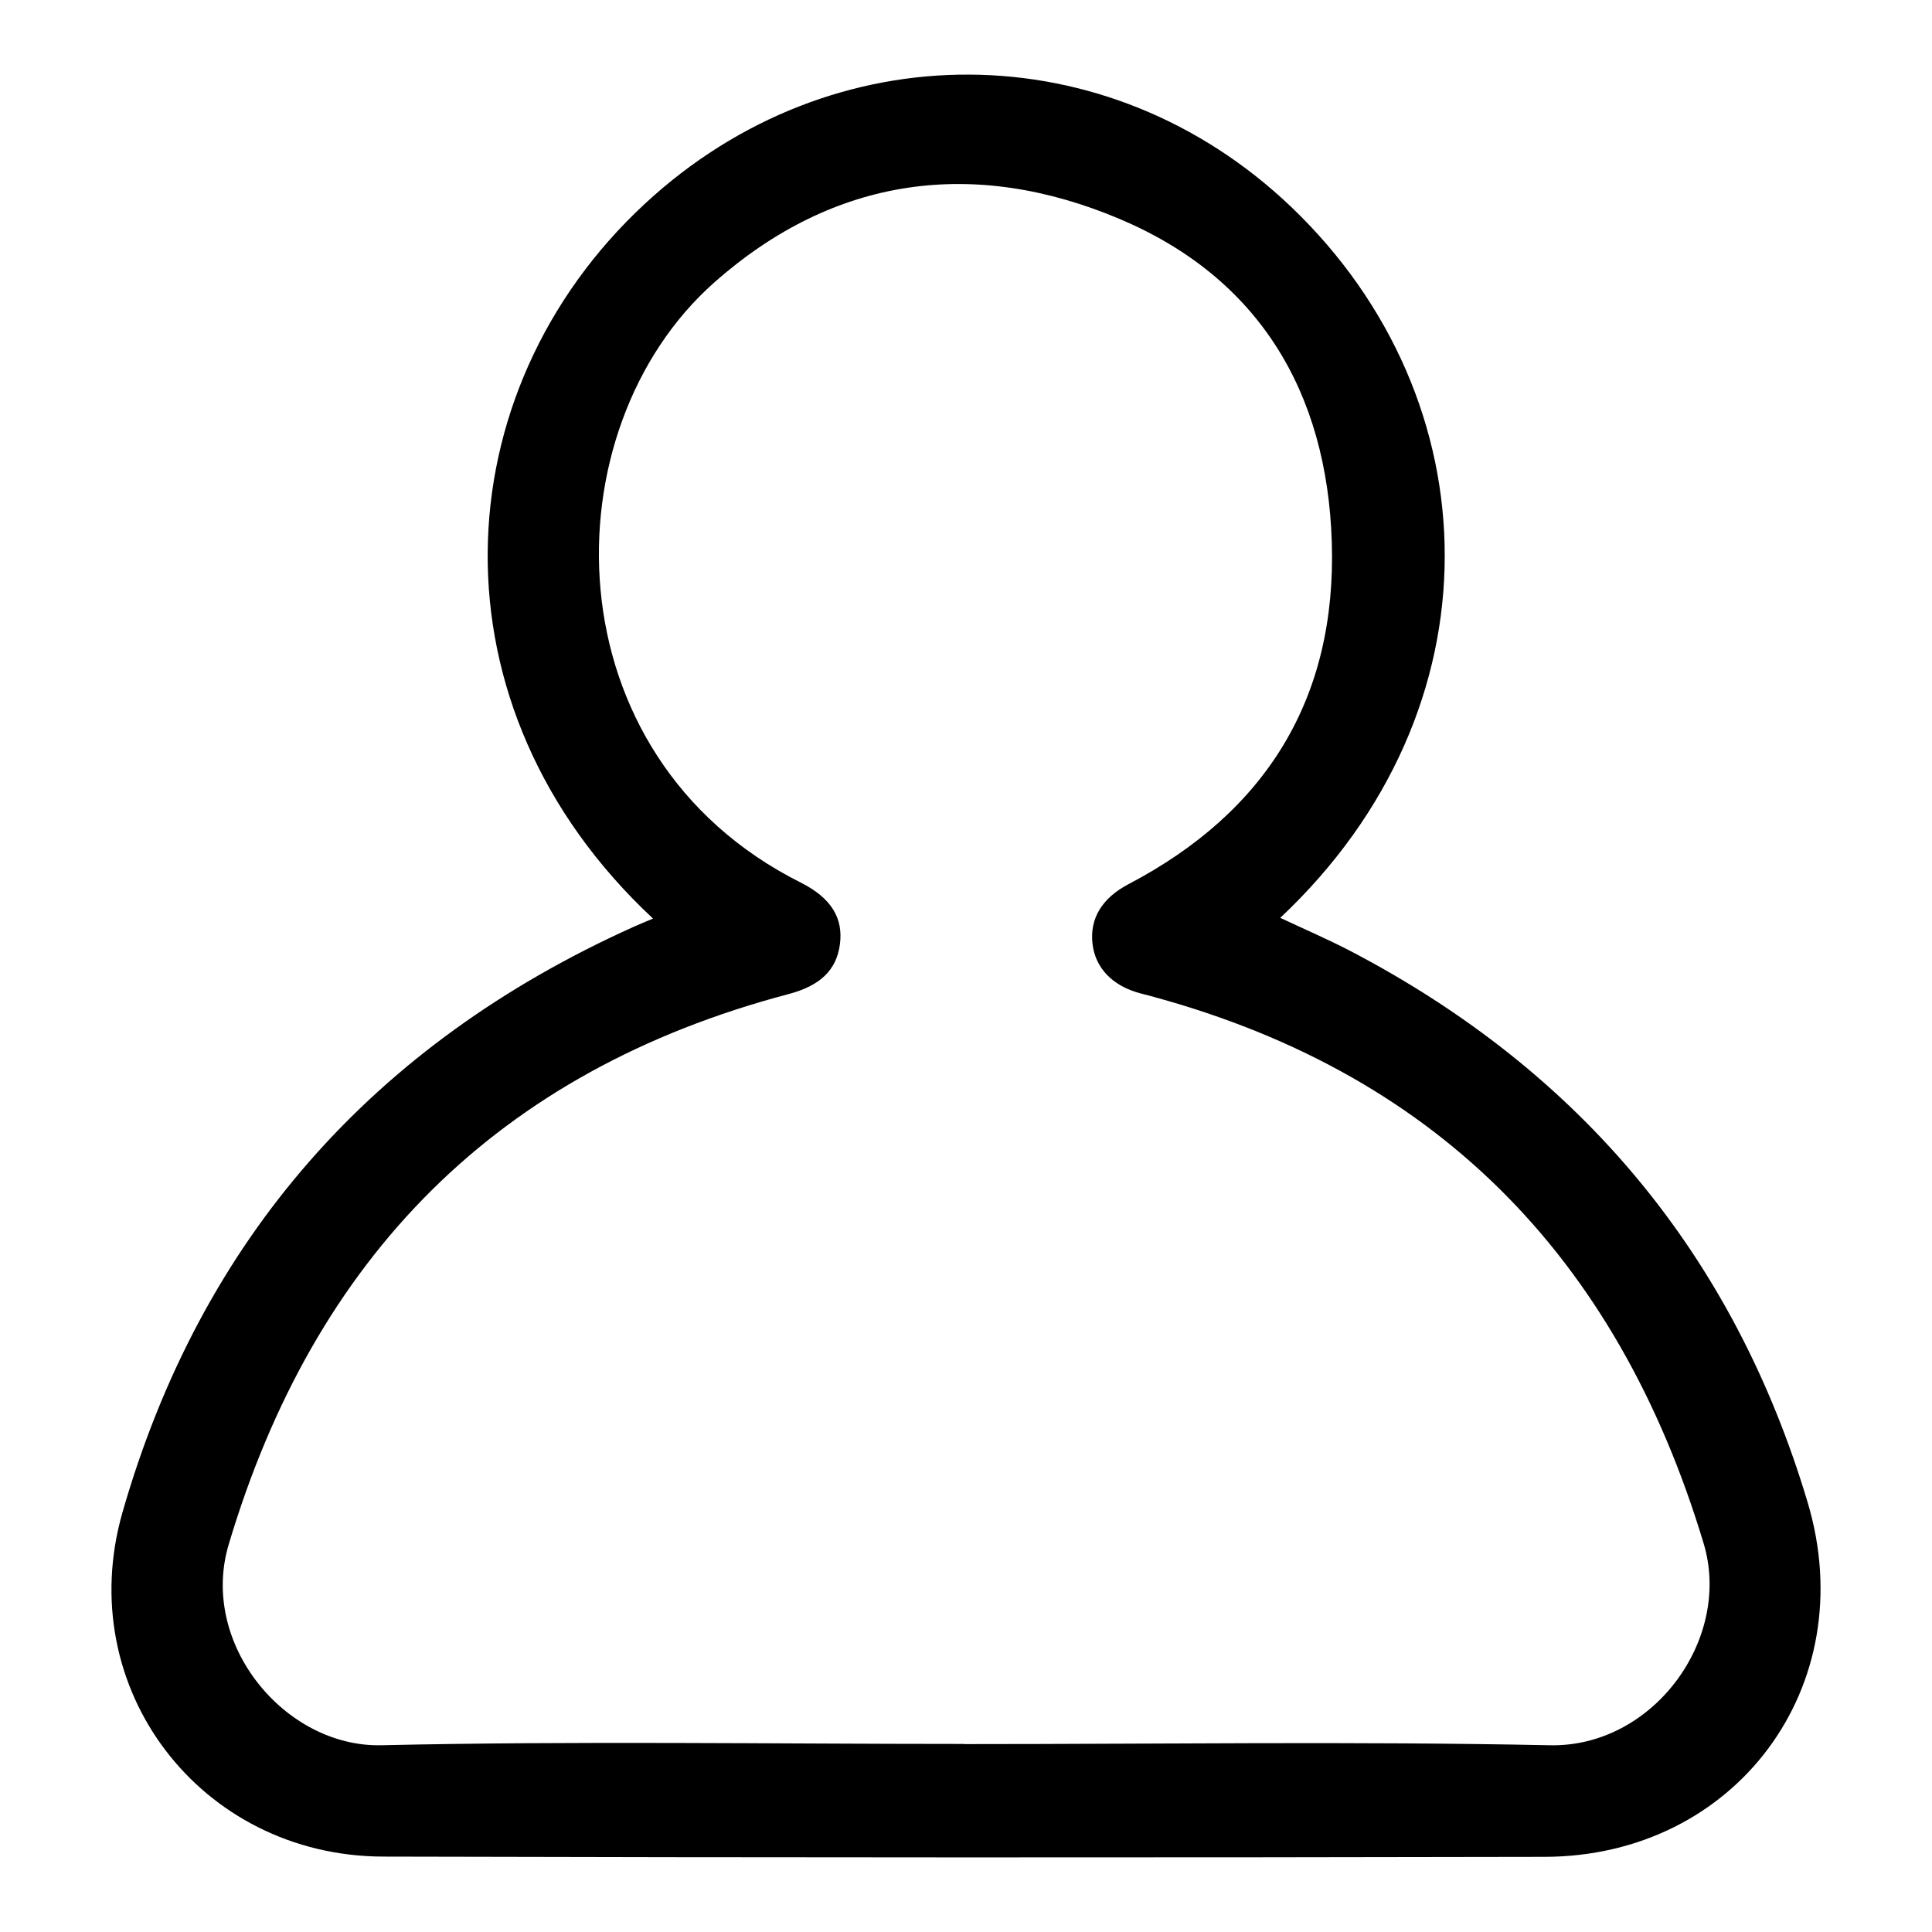 <?xml version="1.0" encoding="utf-8"?>
<!-- Generator: Adobe Illustrator 16.0.0, SVG Export Plug-In . SVG Version: 6.00 Build 0)  -->
<!DOCTYPE svg PUBLIC "-//W3C//DTD SVG 1.1//EN" "http://www.w3.org/Graphics/SVG/1.1/DTD/svg11.dtd">
<svg version="1.1" id="Layer_1" xmlns:x="http://ns.adobe.com/Extensibility/1.0/" xmlns:i="http://ns.adobe.com/AdobeIllustrator/10.0/" xmlns:graph="http://ns.adobe.com/Graphs/1.0/"
	 xmlns="http://www.w3.org/2000/svg" xmlns:xlink="http://www.w3.org/1999/xlink" x="0px" y="0px" width="500px" height="500px"
	 viewBox="0 0 500 500" enable-background="new 0 0 500 500" xml:space="preserve">
<path fill-rule="evenodd" clip-rule="evenodd" d="M169,237.727c-58.812-54.859-54.568-136.303-2.164-184.941
	C215.37,7.74,286.802,8.285,334.213,53.602c52.126,49.823,54.663,129.814-2.885,183.934c6.268,2.953,12.468,5.6,18.421,8.718
	c59.277,31.056,98.971,78.5,118.1,142.669c14.139,47.43-18.642,91.521-68.103,91.625c-100.191,0.211-200.381,0.194-300.572-0.063
	c-47.329-0.121-80.525-43.646-67.466-89.125c20.358-70.894,64.946-121.164,132.146-151.443
	C165.339,239.246,166.853,238.64,169,237.727z M249.592,451.331c0,0.015,0,0.026,0,0.041c50.513,0,101.045-0.74,151.539,0.299
	c26.747,0.551,47.192-27.56,39.769-52.229c-22.444-74.576-69.92-122.751-145.701-142.349c-7.253-1.876-11.791-6.586-12.476-12.958
	c-0.698-6.503,2.531-11.749,9.348-15.323c35.692-18.718,53.876-48.155,52.596-88.525c-1.231-38.803-18.855-68.424-54.975-83.65
	c-37.554-15.83-73.703-11.095-104.844,16.468c-42.92,37.99-42.992,122.516,22.364,155.297c7.886,3.955,11.069,9.196,10.152,16.01
	c-0.9,6.707-5.157,10.708-13.277,12.853c-75.396,19.911-122.72,68.084-144.902,142.446c-7.663,25.688,14.571,52.516,39.49,51.957
	C148.958,450.54,199.284,451.331,249.592,451.331z"/>
</svg>

